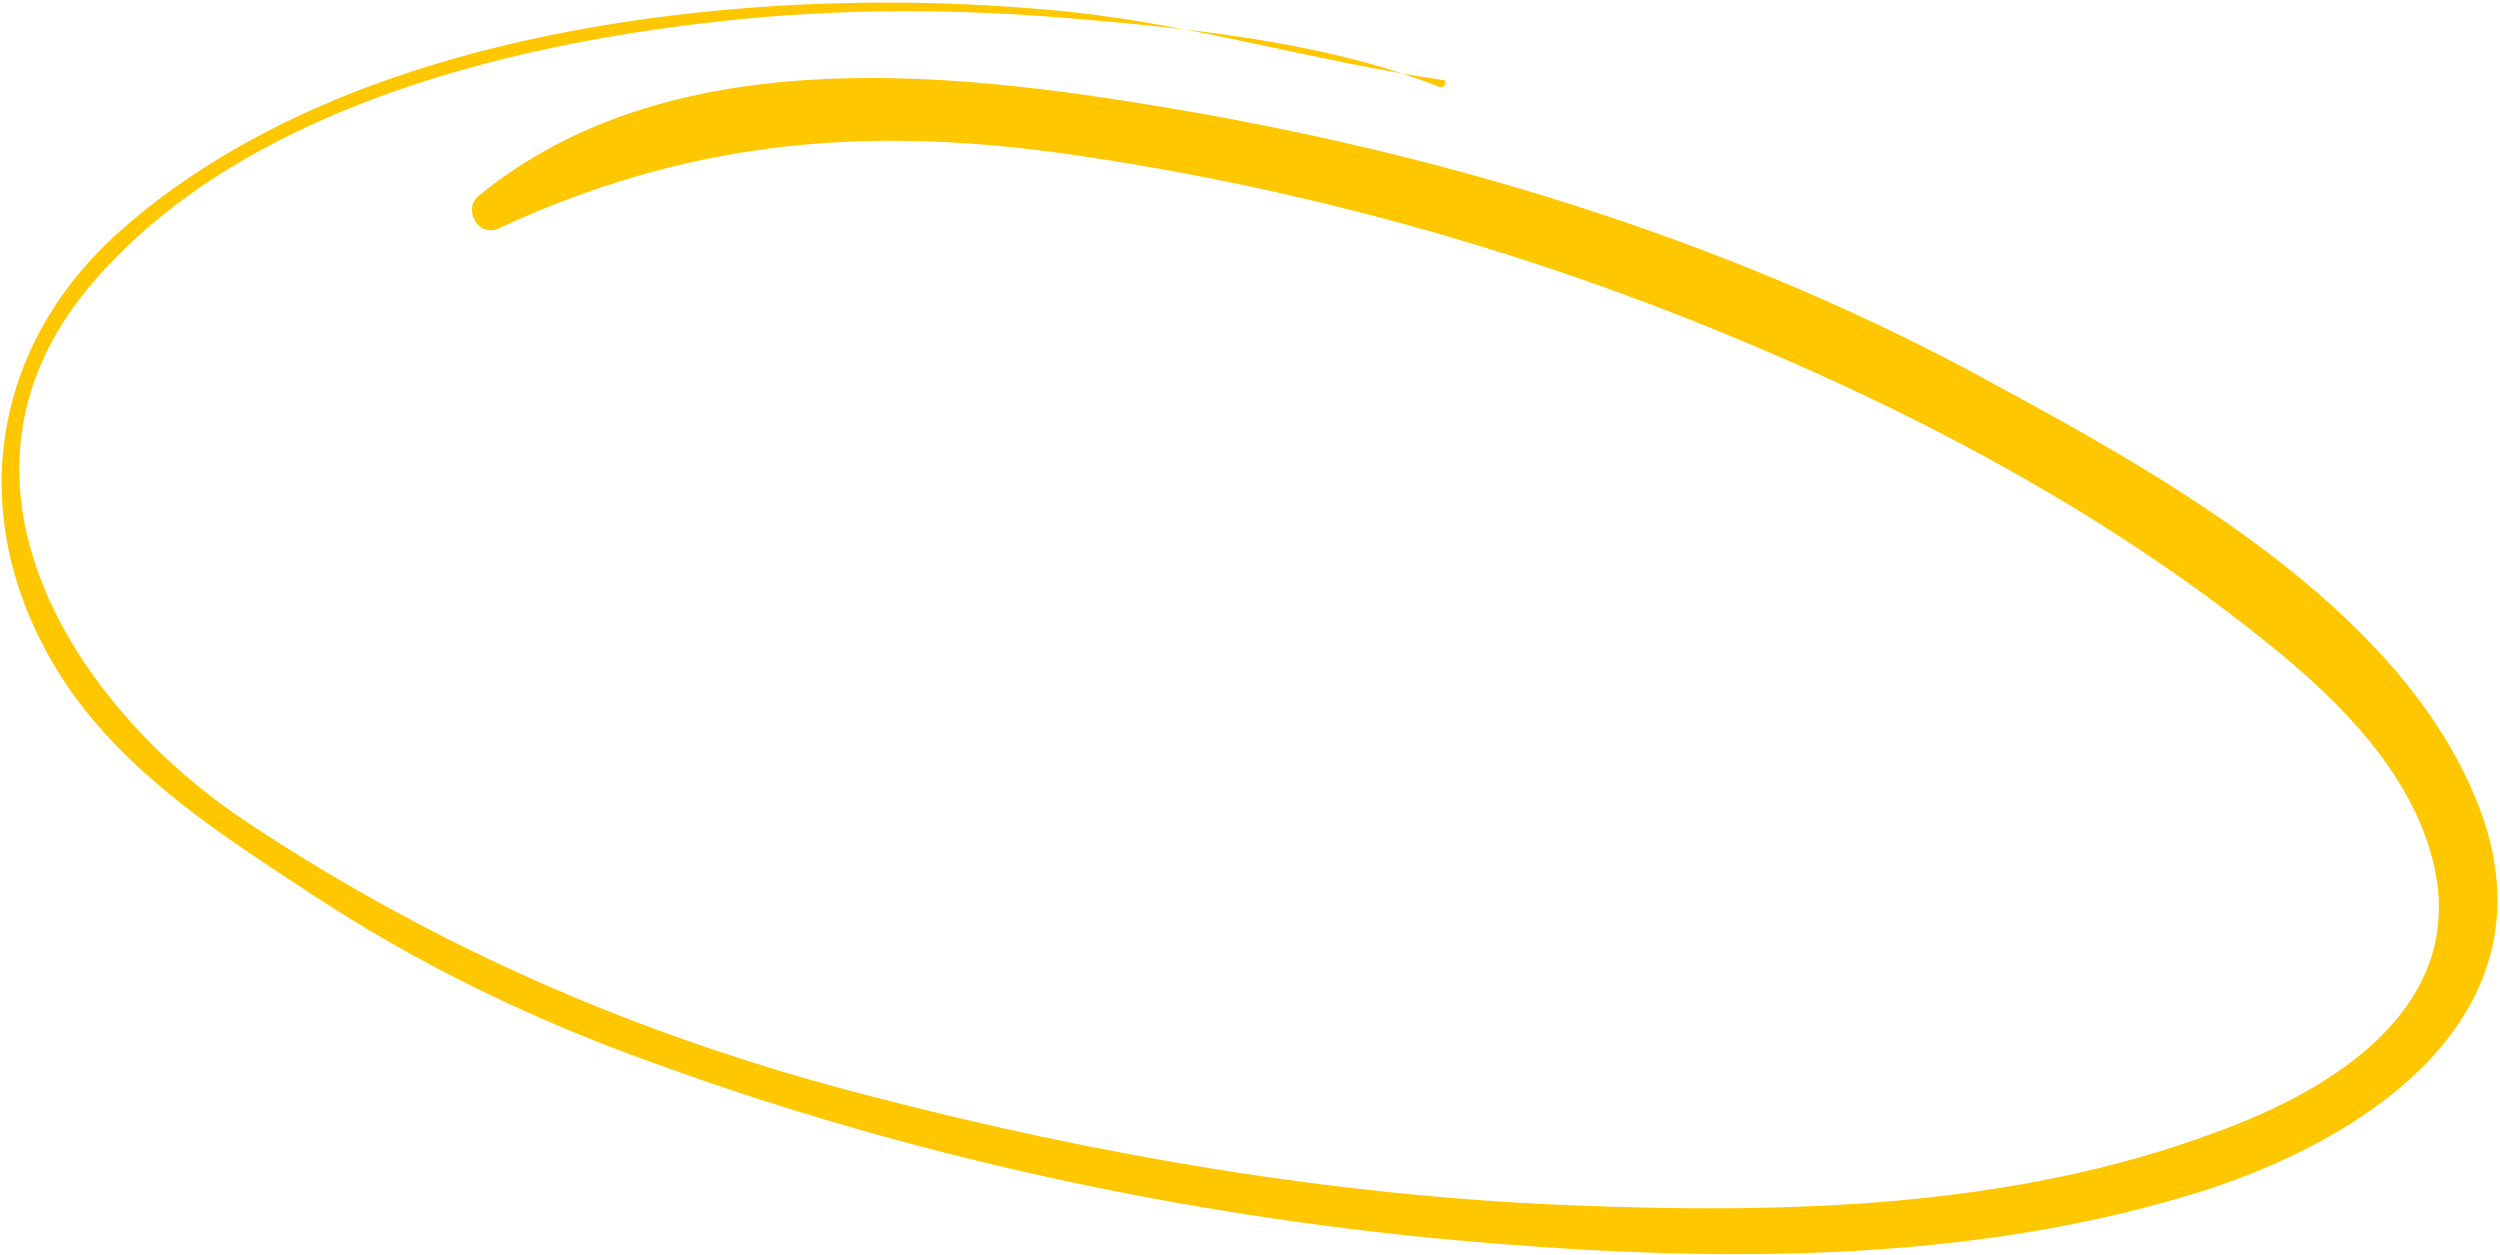 <svg width="462" height="232" viewBox="0 0 462 232" fill="none" xmlns="http://www.w3.org/2000/svg">
<path d="M266.618 14.786C243.629 11.432 221.63 4.823 198.328 2.257C177.599 0.104 156.402 -0.106 135.63 1.677C96.603 5.025 53.135 15.73 22.926 42.038C-3.513 64.978 -6.786 99.247 13.169 127.844C24.698 143.976 41.199 154.481 57.594 165.248C77.354 178.264 98.523 188.495 120.893 196.468C167.893 213.614 218.287 224.508 268.141 229.107C312.748 233.143 360.127 234.023 403.537 221.167C437.564 211.272 474.387 186.68 457.132 146.691C442.357 111.942 400.64 88.382 369.119 71.303C321.992 45.29 269.223 28.893 216.211 19.999C174.902 13.018 123.577 7.53 88.495 36.158C85.405 38.579 88.409 44.028 92.182 42.182C126.456 26.306 158.401 23.184 195.612 28.235C236.812 33.957 277.448 44.928 315.944 60.52C352.602 75.383 388.85 94.34 419.657 119.343C432.326 129.543 445.37 142.627 449.555 158.881C456.442 185.937 431.139 201.424 409.489 209.243C371.643 223.397 329.62 224.339 289.532 222.706C245.875 220.872 202.887 213.528 160.467 202.457C119.098 191.803 81.44 175.631 45.81 152.056C13.543 130.729 -13.265 88.769 16.395 53.124C43.65 20.476 93.201 8.234 133.537 3.885C155.147 1.524 176.711 1.576 198.174 3.412C220.529 5.298 245.352 7.86 266.097 16.099C267.251 16.254 267.51 14.836 266.618 14.786Z" fill="#FFC700"/>
</svg>
